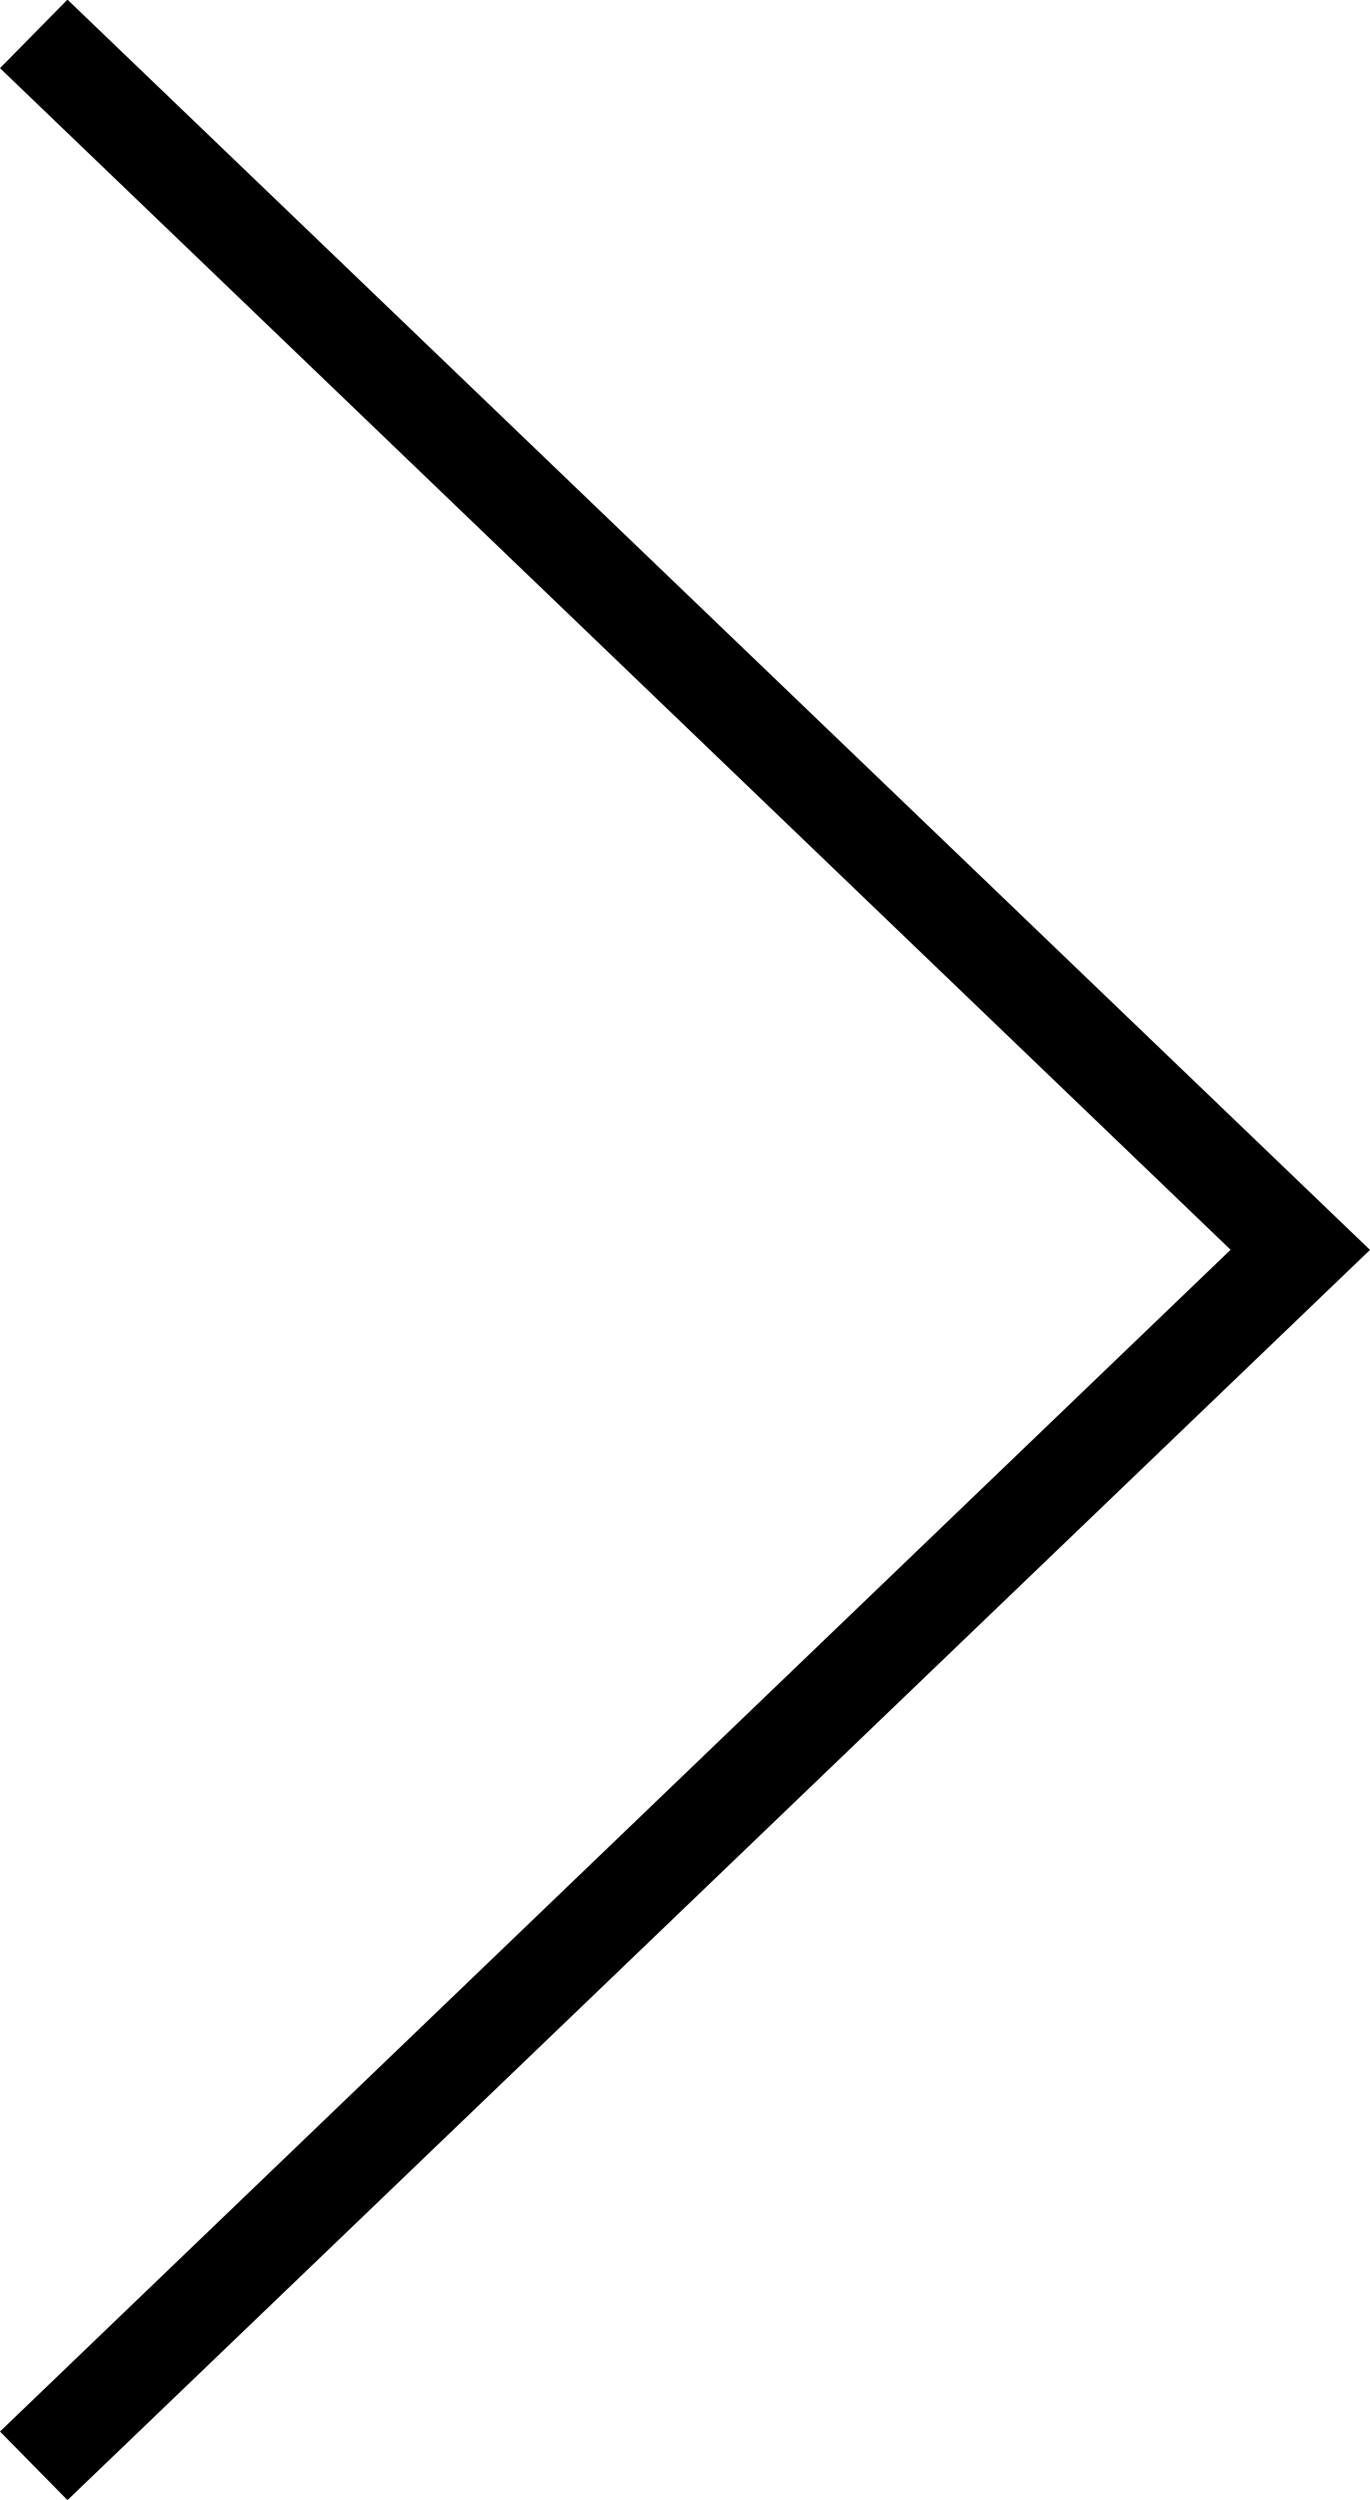 <svg xmlns="http://www.w3.org/2000/svg" xmlns:xlink="http://www.w3.org/1999/xlink" width="40" height="72.938" viewBox="0 0 40 72.938">
<defs>
    <style>
      .cls-1 {
        fill-rule: evenodd;
        filter: url(#filter);
      }
    </style>
    <filter id="filter" x="1730" y="475.031" width="40" height="72.938" filterUnits="userSpaceOnUse">
      <feFlood result="flood" flood-color="#d3c1ad"/>
      <feComposite result="composite" operator="in" in2="SourceGraphic"/>
      <feBlend result="blend" in2="SourceGraphic"/>
    </filter>
  </defs>
  <path id="right" class="cls-1" d="M1731.97,547.979L1770,511.5l-38.03-36.48-1.97,2,35.93,34.476L1730,545.977Z" transform="translate(-1730 -475.031)"/>
</svg>
